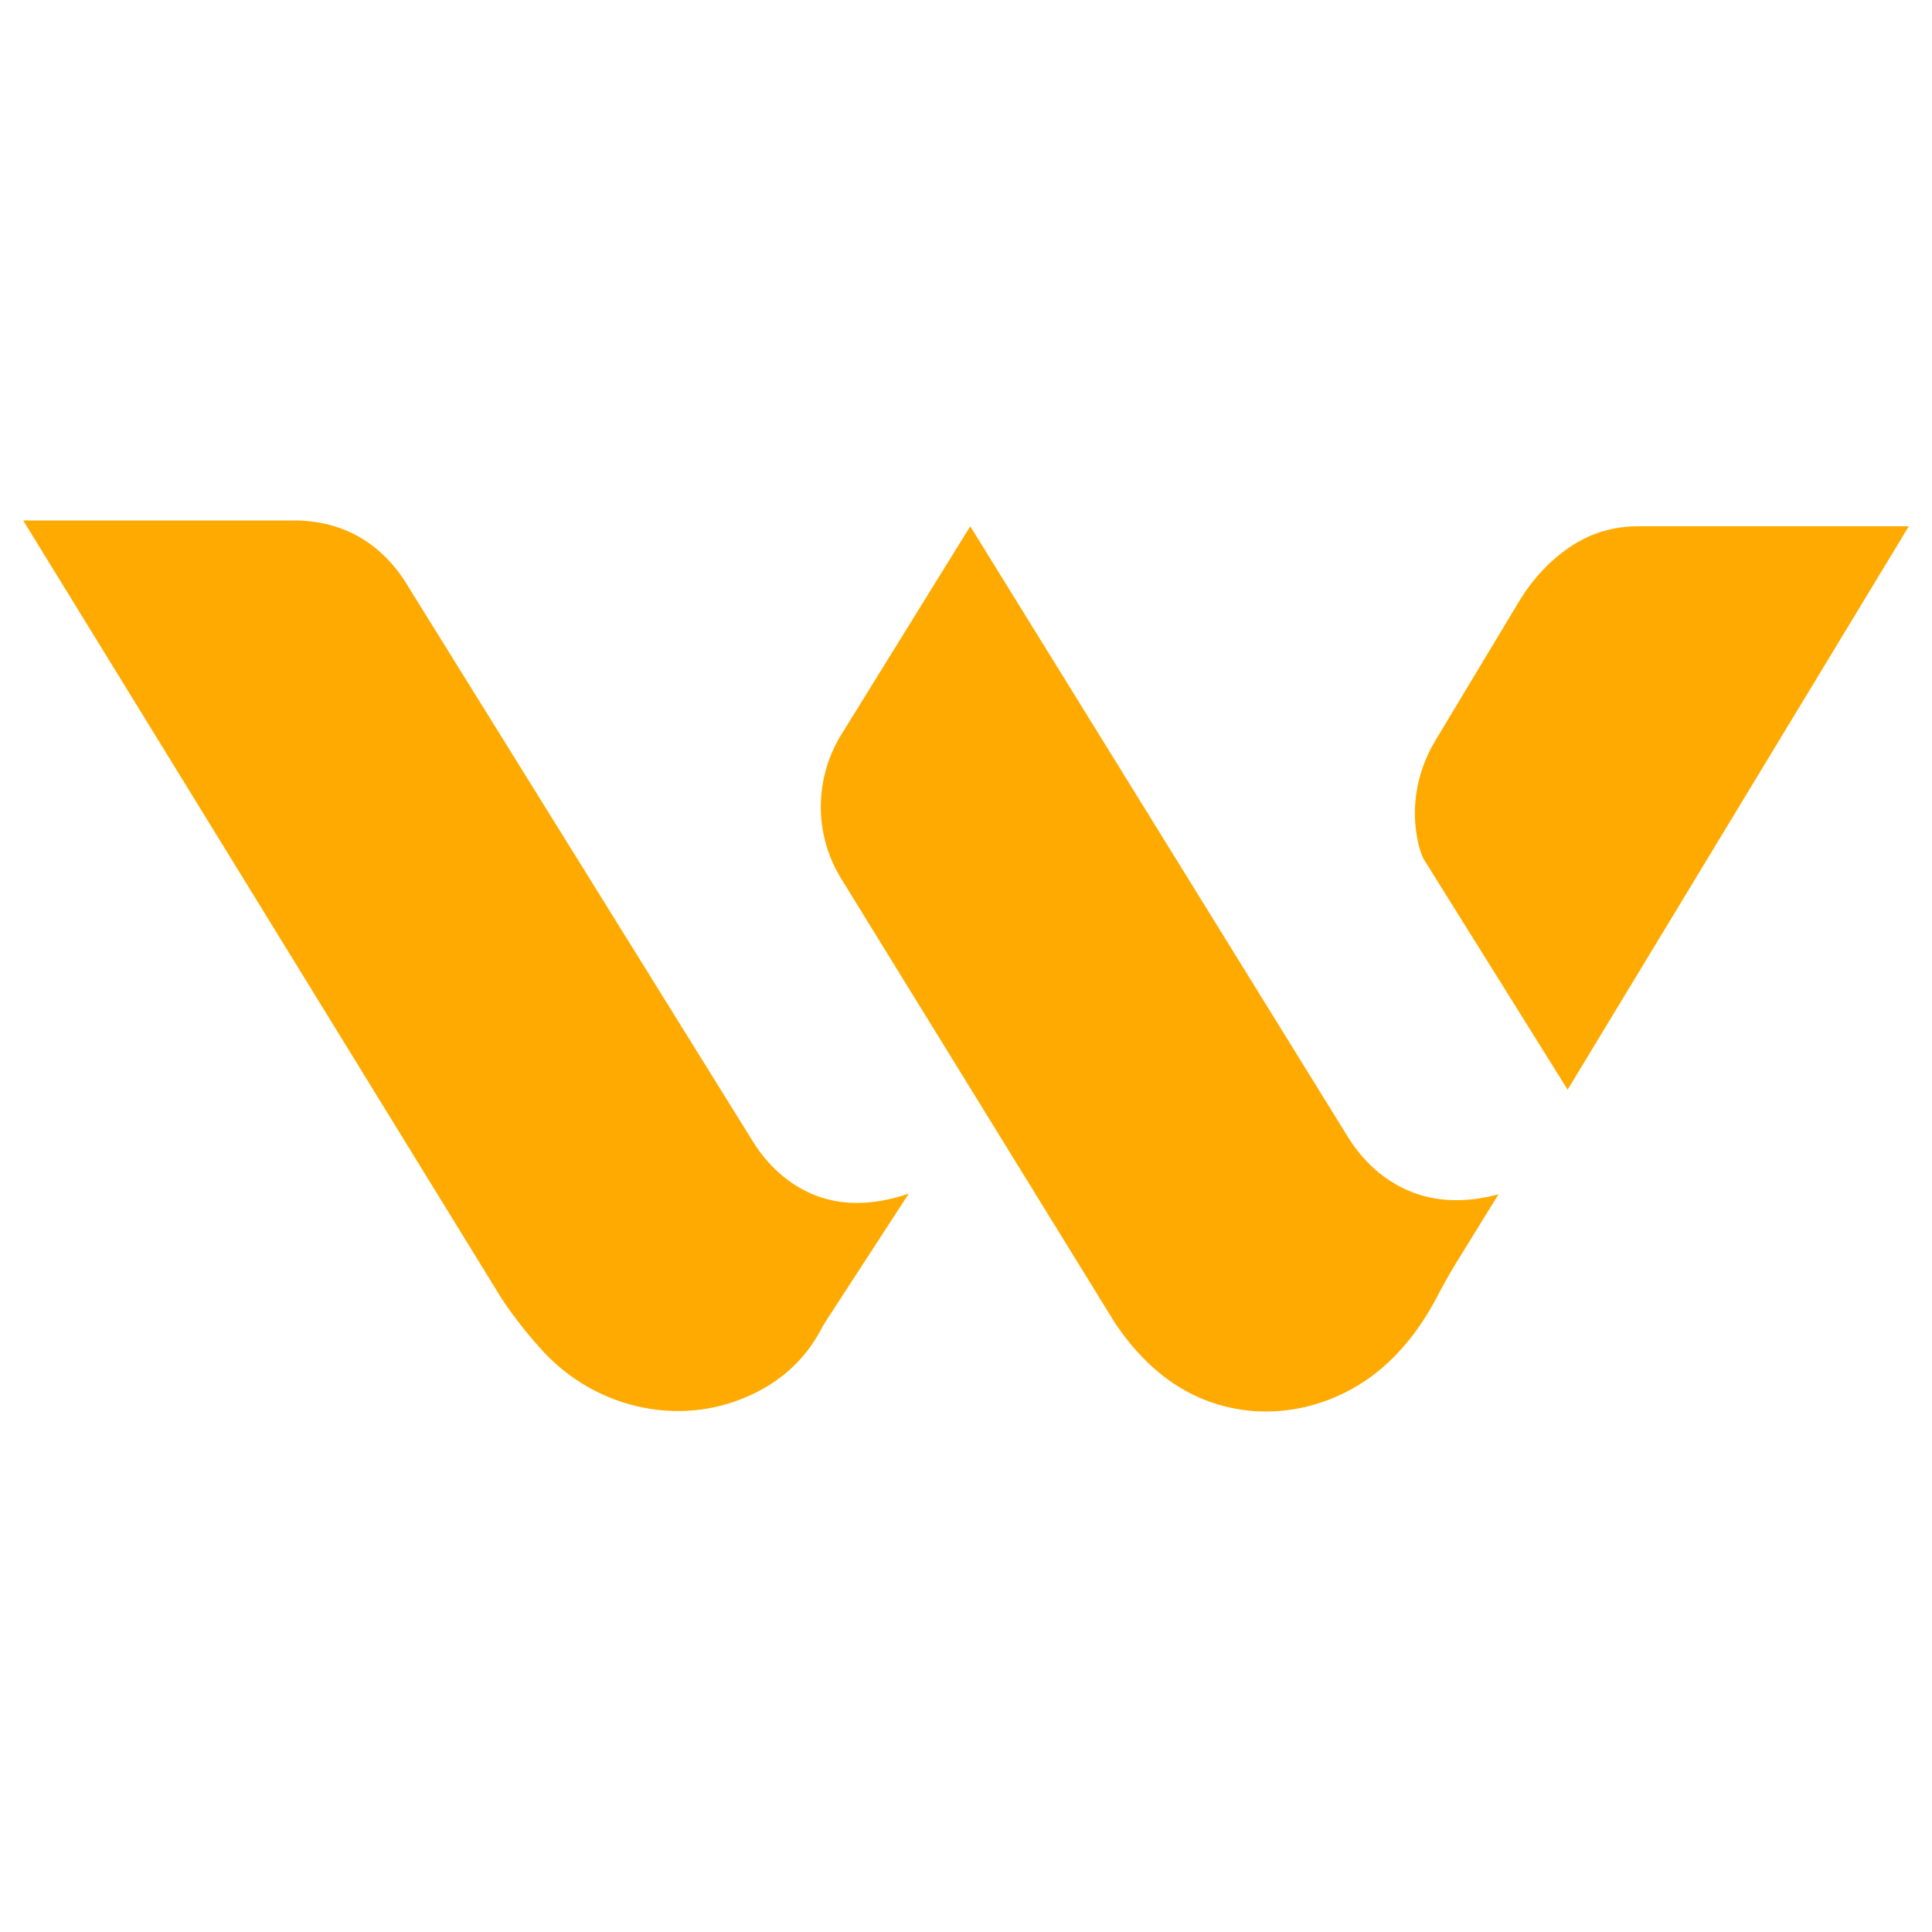 <svg version="1.1" id="Dimensions" xmlns="http://www.w3.org/2000/svg" x="0" y="0" viewBox="0 0 500 500" style="enable-background:new 0 0 500 500" xml:space="preserve"><style>.st0{fill:#fa0}</style><path class="st0" d="m6 134.7 123.9 201.5c3.5 5.2 7.2 9.8 10.9 13.8 14.2 15.1 36.6 19.7 55 10.3 7.1-3.6 12.6-8.8 16.4-15.7.6-1.2 1.3-2.3 2-3.4l21-32.3c-12.9 4.4-23.3 2.6-31.7-3.8-3.4-2.6-6.3-5.9-8.6-9.6l-88.7-142.8c-6.6-11.5-16.5-17.7-29.3-18H6zM251.1 136.2l97.4 157.5c2 3.3 4.4 6.3 7.3 8.9 8.8 7.7 19.5 9.8 32 6.5L377 326.6c-1.9 3.1-3.7 6.3-5.4 9.6-8.1 15.1-19.3 24.4-33.7 27.9-4.3 1-8.8 1.4-13.2 1.1-14.9-1.1-26.9-9-36.2-22.9l-70.8-114.9c-7.1-11.5-7-26 .1-37.4l33.3-53.8zM494 136.2 405.7 282l-36.9-59.1c-.5-.8-.9-1.6-1.1-2.4 0-.1 0-.1-.1-.2-2.9-9.7-1.3-20.1 3.9-28.7l21.6-35.9c3.8-6.3 8.9-11.7 15.2-15.4.1 0 .1-.1.2-.1 4.7-2.7 10-4 15.4-4H494z"/></svg>